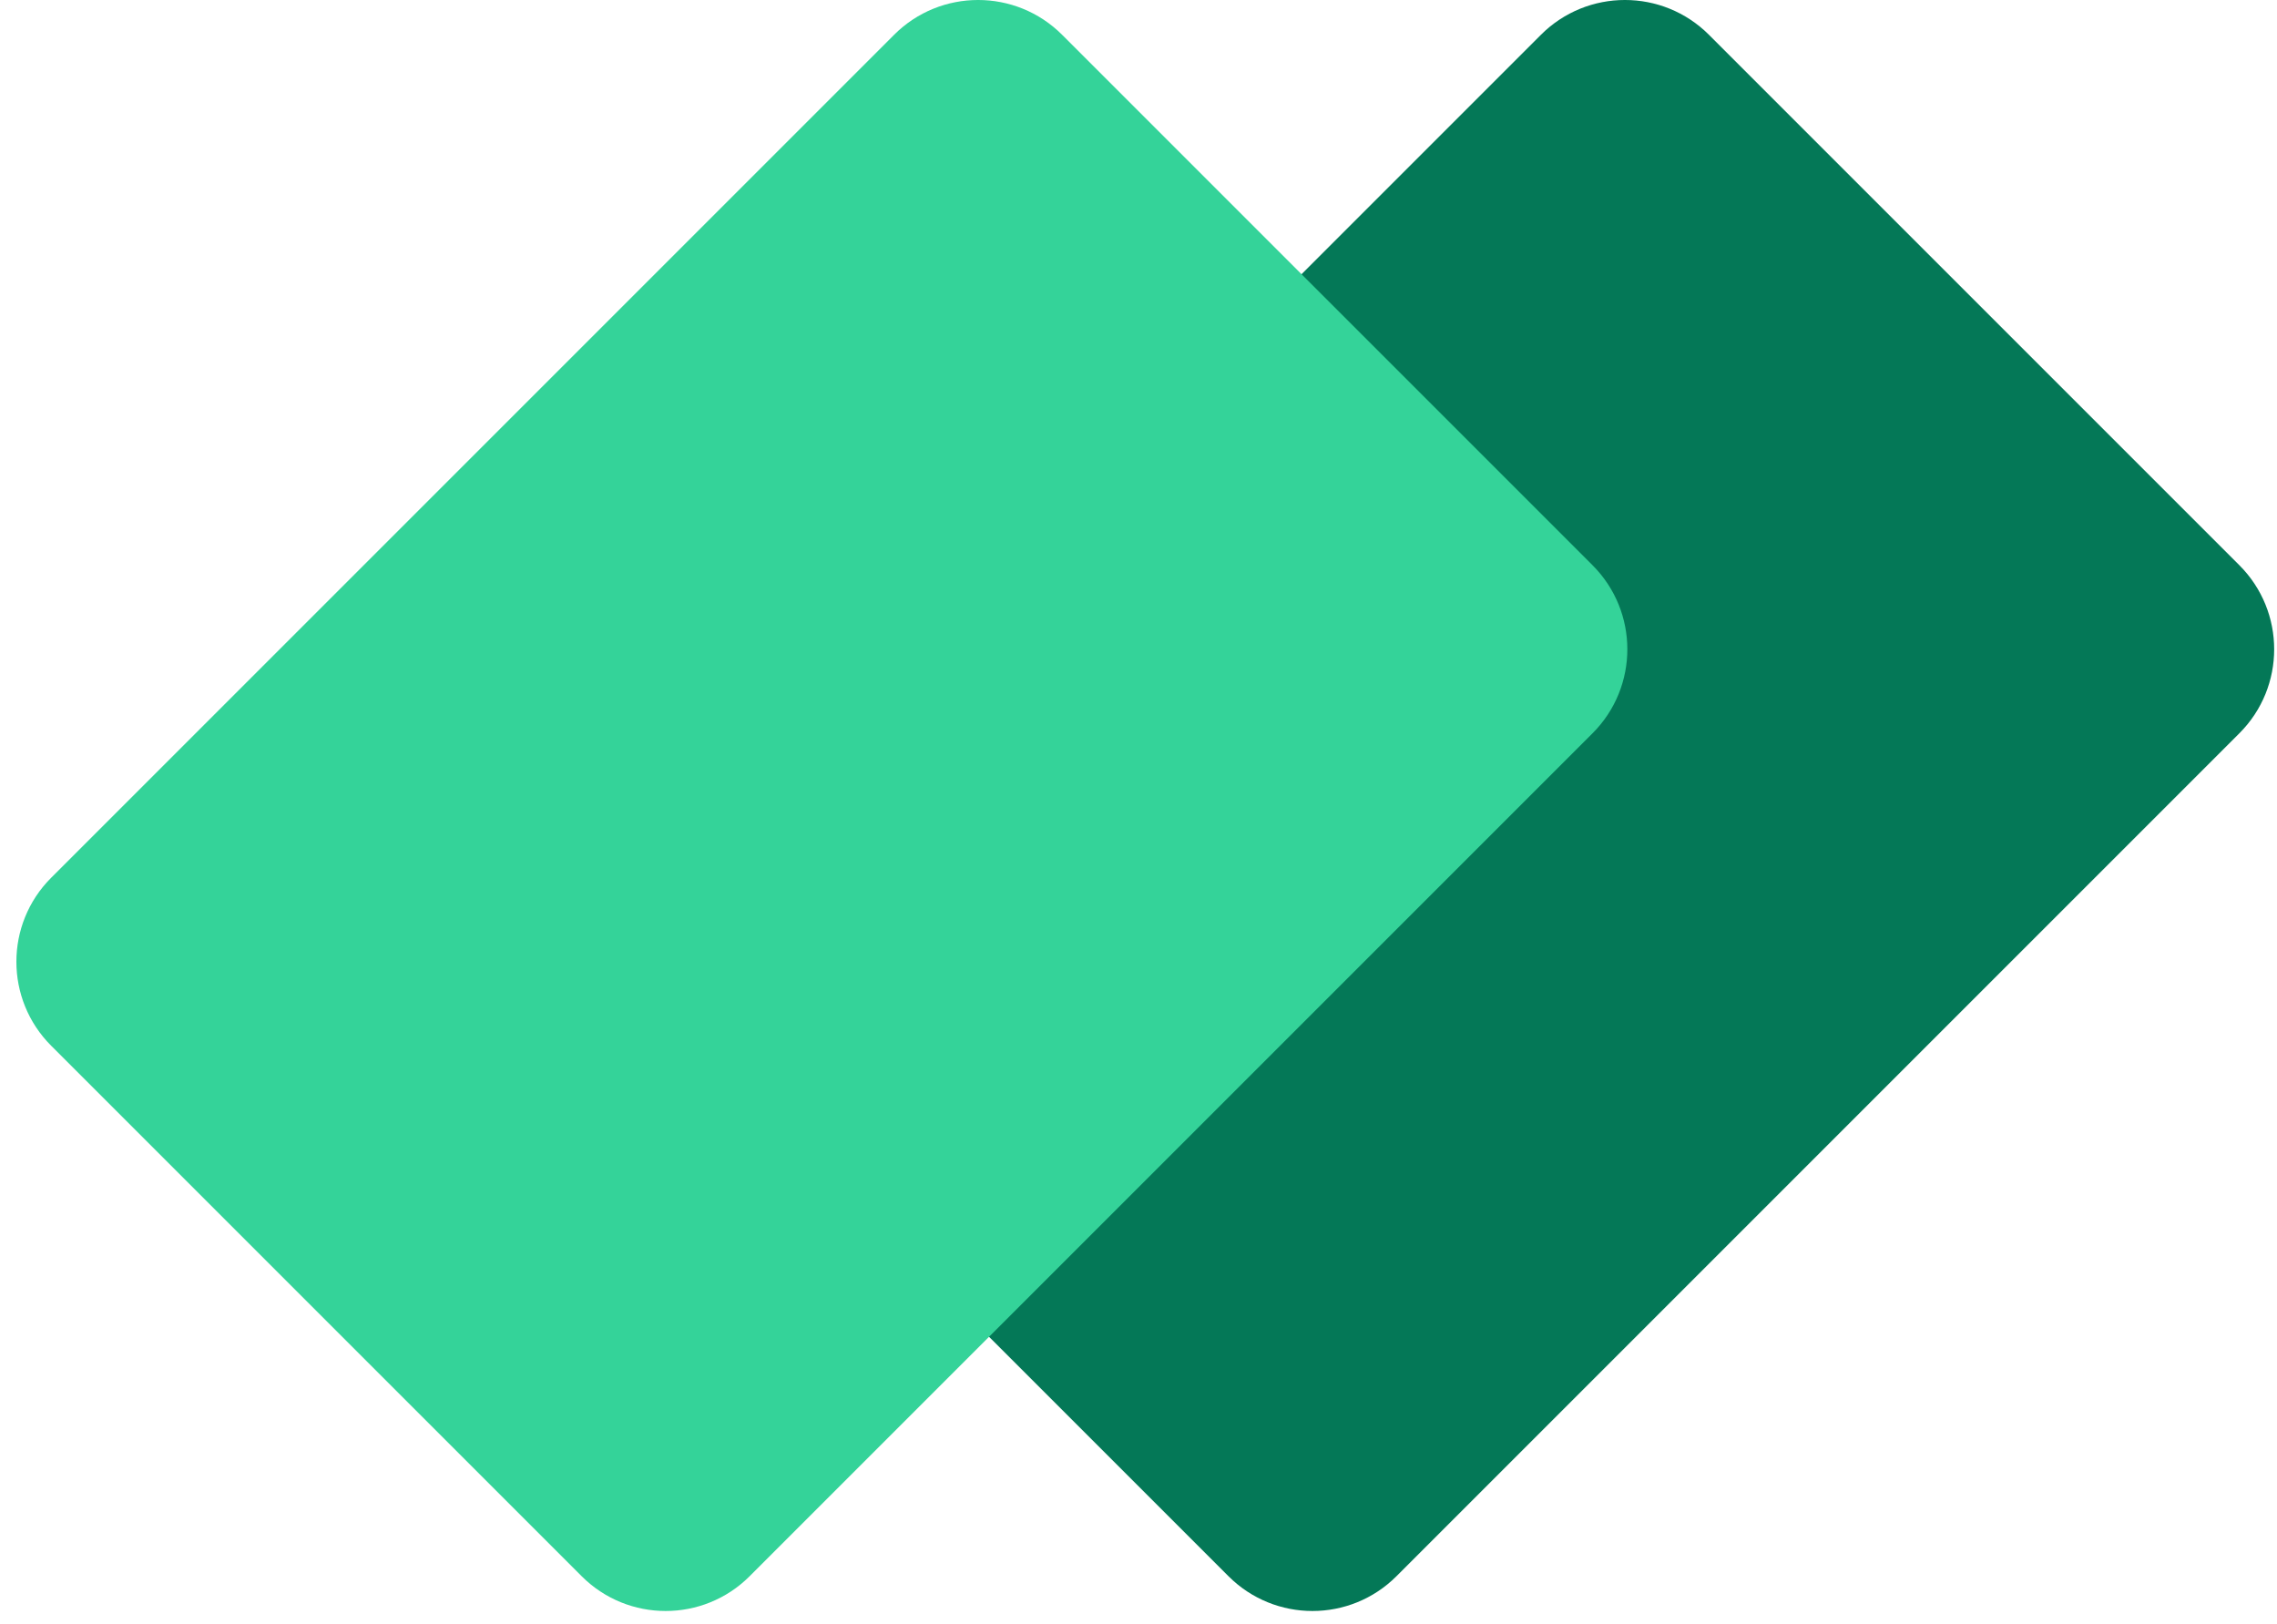 <svg width="115" height="82" viewBox="0 0 115 82" fill="none" xmlns="http://www.w3.org/2000/svg">
<path d="M113.1 28.547C115.443 30.891 115.443 34.69 113.1 37.033L70.529 79.604C68.186 81.947 64.387 81.947 62.044 79.604L35.254 52.814C32.91 50.471 32.91 46.672 35.254 44.329L77.825 1.757C80.168 -0.586 83.967 -0.586 86.31 1.757L113.1 28.547Z" fill="#047857"/>
<path d="M80.432 28.547C82.775 30.891 82.775 34.69 80.432 37.033L37.861 79.604C35.518 81.947 31.719 81.947 29.376 79.604L2.585 52.814C0.242 50.471 0.242 46.672 2.585 44.329L45.157 1.757C47.5 -0.586 51.299 -0.586 53.642 1.757L80.432 28.547Z" fill="#34D399"/>
</svg>
